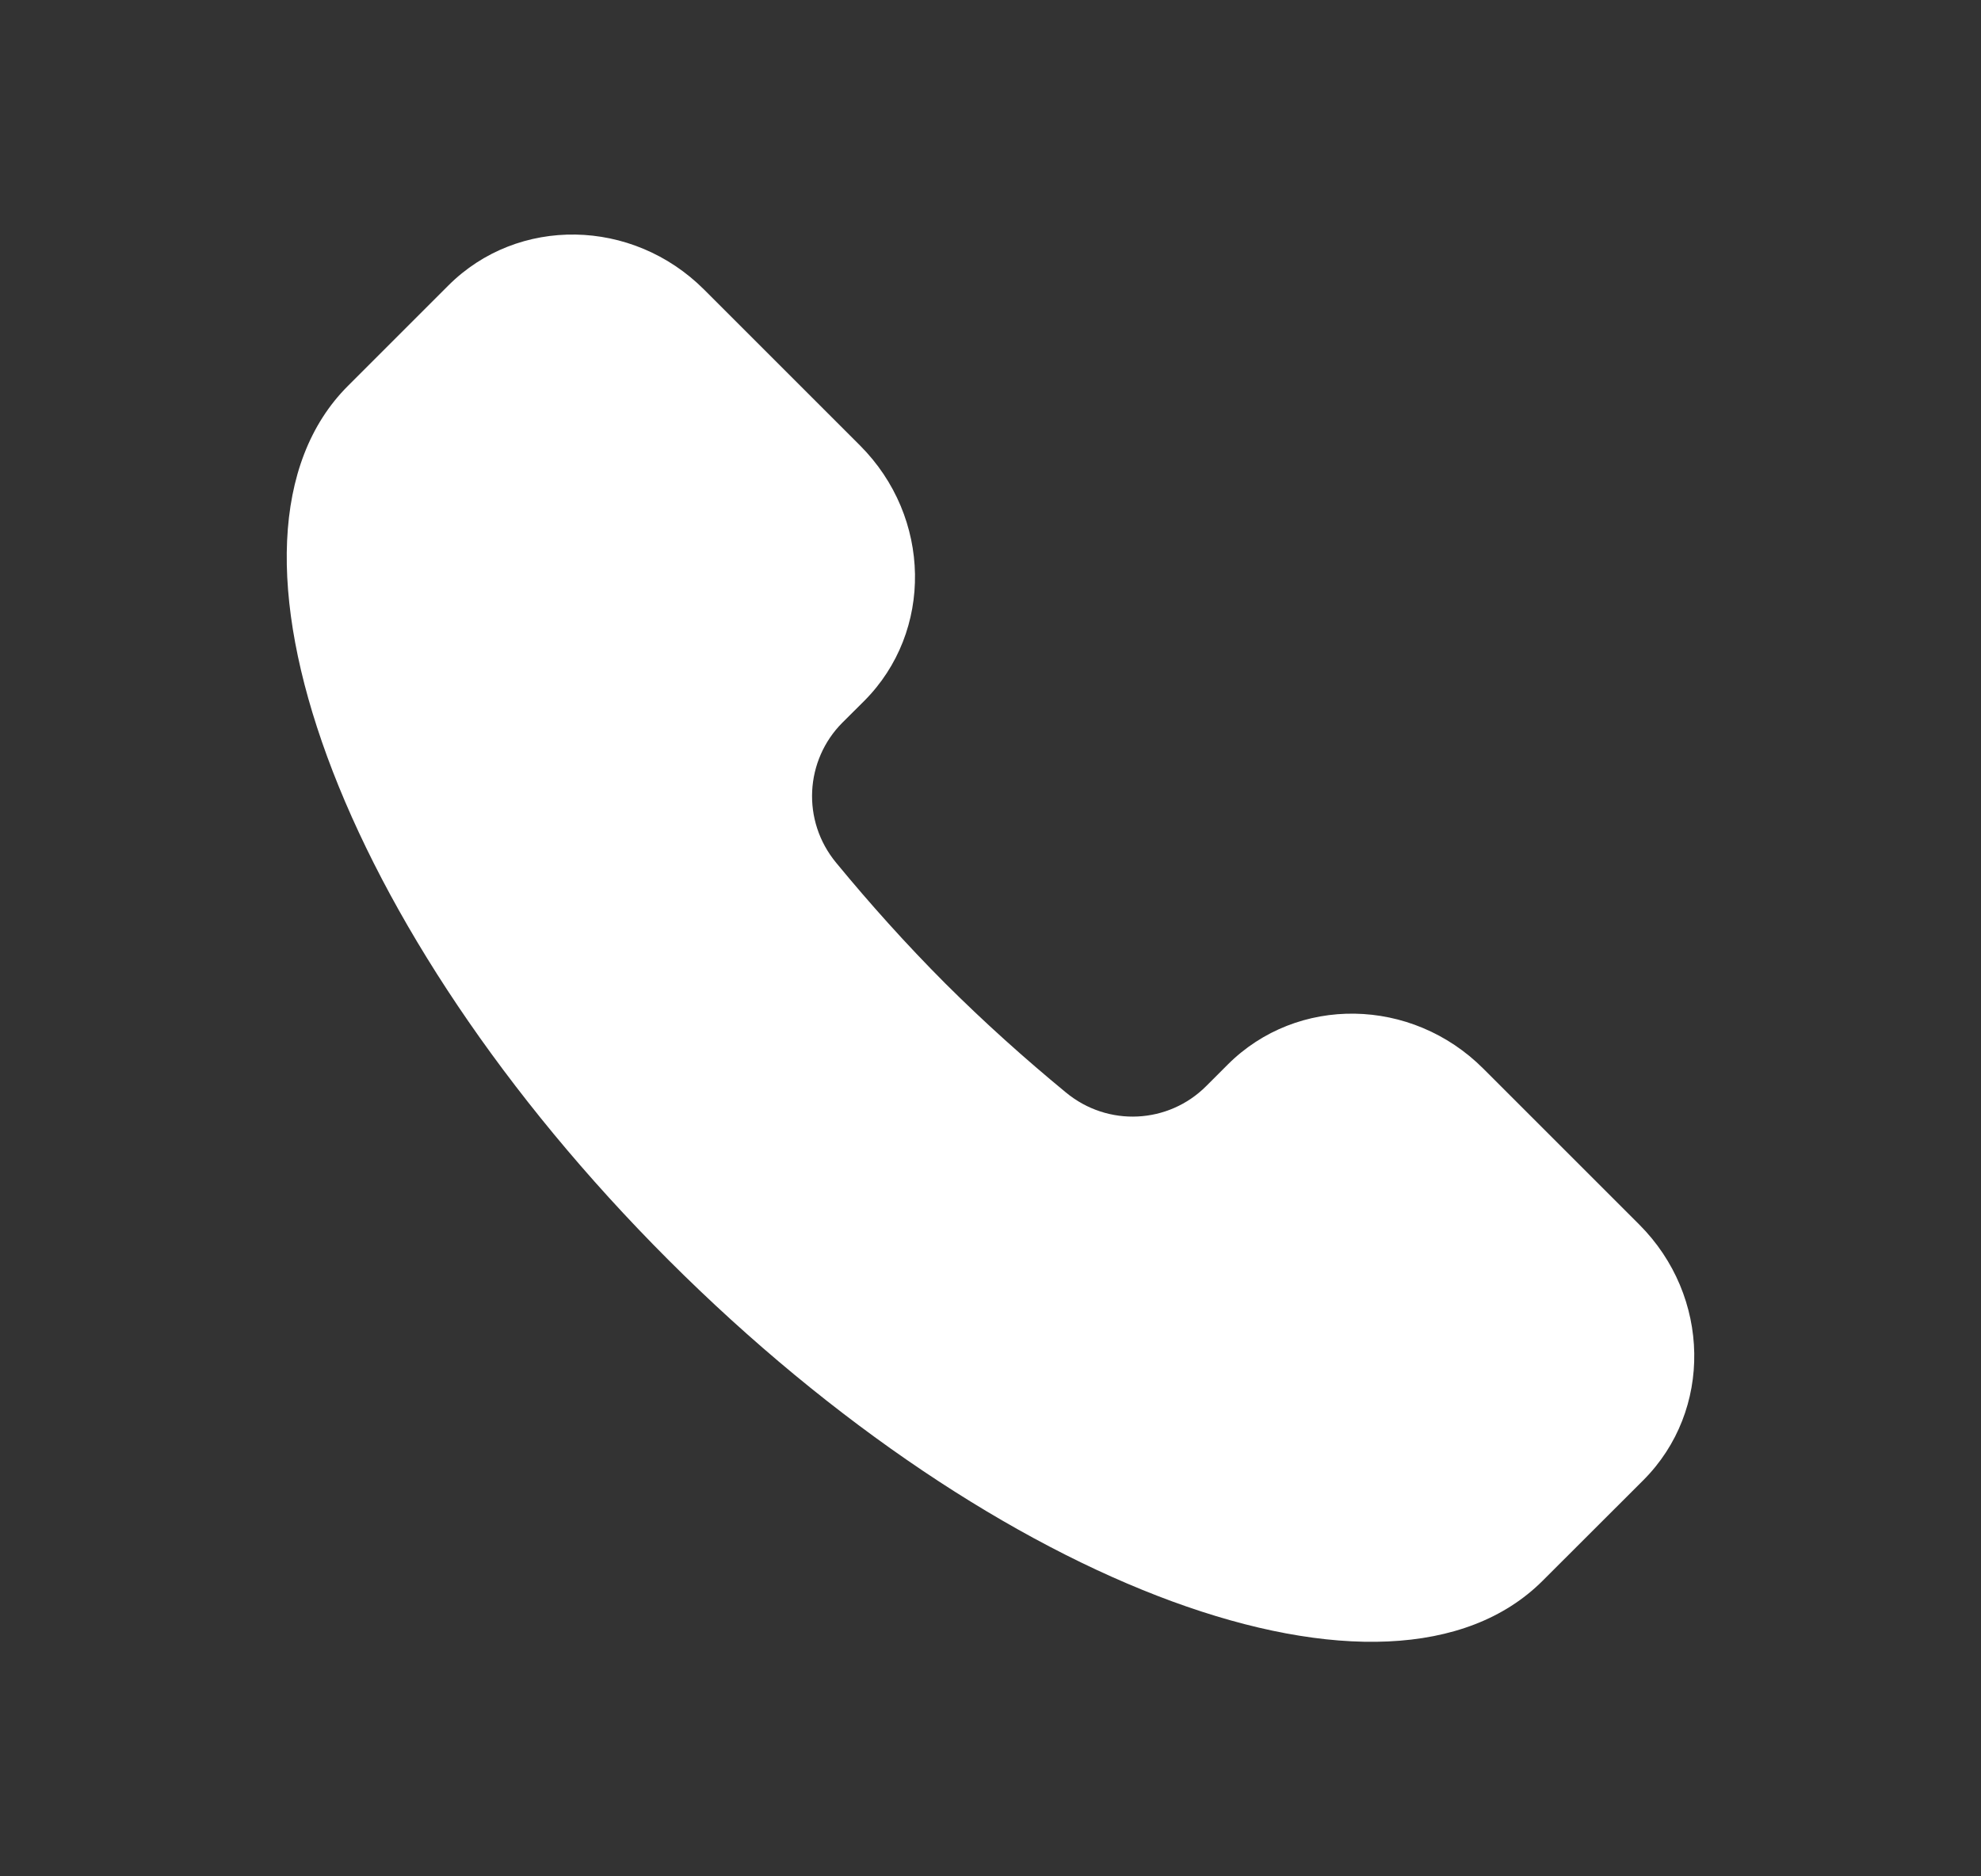 <svg width="19" height="18" viewBox="0 0 19 18" fill="none" xmlns="http://www.w3.org/2000/svg">
<rect x="0" y="0" width="19" height="18" fill="#333333" stroke="none"/>
<path d="M14.796 15.164C13.331 16.63 9.577 15.252 6.412 12.088C3.248 8.923 1.871 5.169 3.336 3.703L4.301 2.738C4.968 2.072 6.065 2.09 6.753 2.778L8.248 4.273C8.936 4.961 8.954 6.058 8.288 6.725L8.08 6.932C7.721 7.292 7.685 7.872 8.02 8.277C8.342 8.668 8.69 9.057 9.066 9.434C9.443 9.81 9.832 10.158 10.223 10.48C10.628 10.815 11.208 10.78 11.568 10.42L11.775 10.213C12.442 9.546 13.54 9.564 14.227 10.252L15.722 11.747C16.41 12.435 16.428 13.532 15.762 14.199L14.796 15.164Z" fill="white"/>
</svg>
